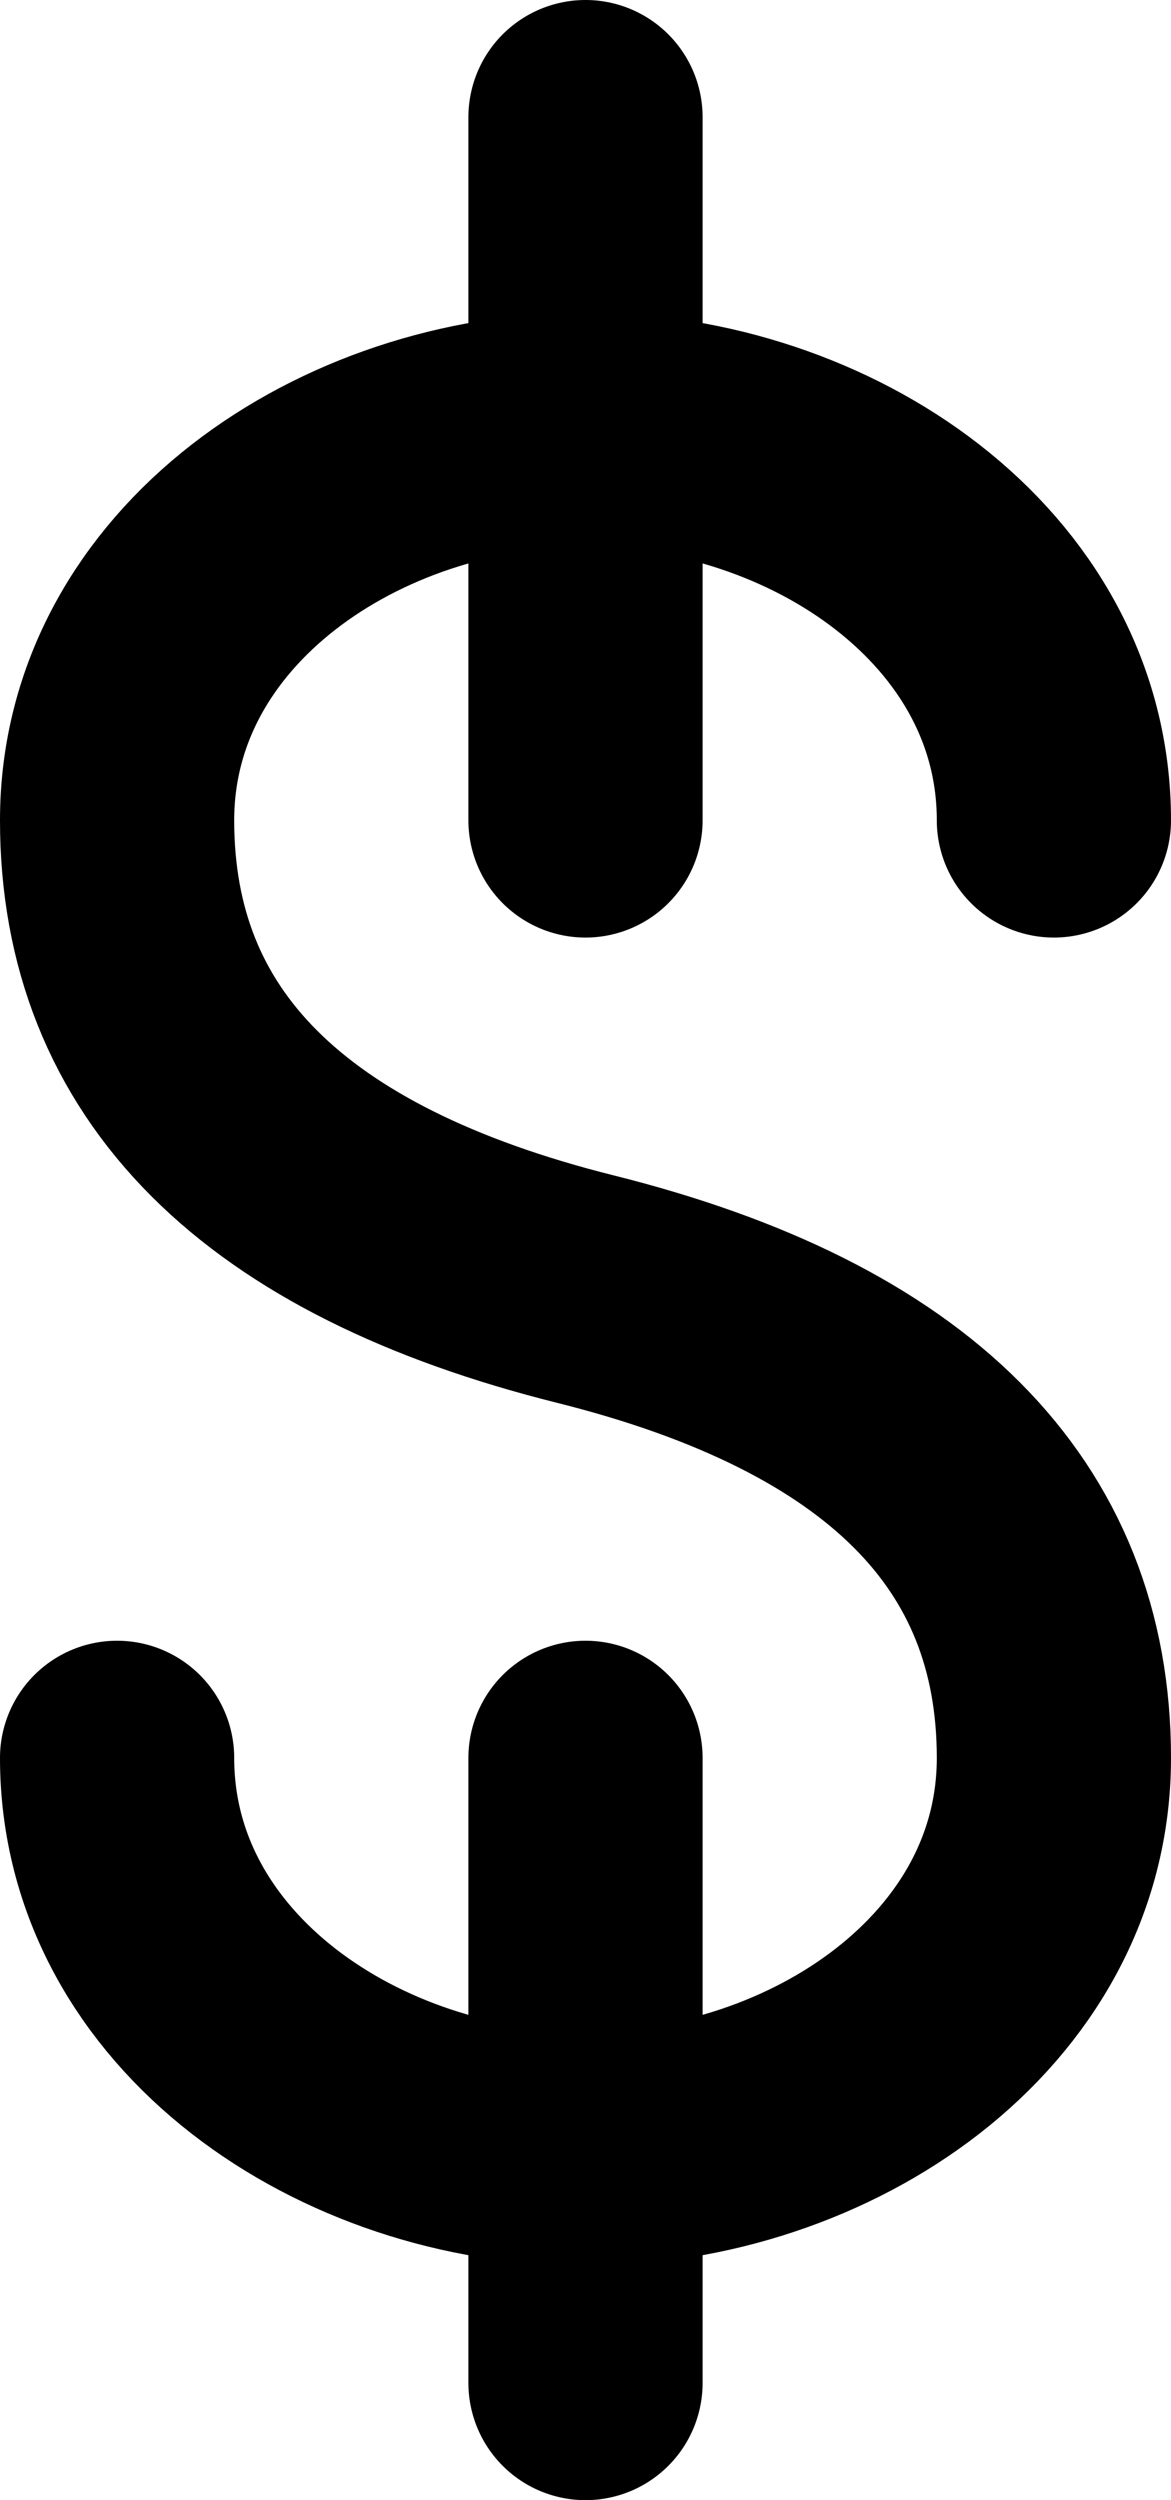 <svg width="15" height="32" viewBox="0 0 14 32" xmlns="http://www.w3.org/2000/svg">
  <!-- Dollar sign composed of paths -->
  <g fill="none" stroke="currentColor" stroke-width="3" stroke-linecap="round" stroke-linejoin="round">
    <!-- Top vertical line -->
    <path d="M 7 1.5 L 7 10.5"/>
    
    <!-- Bottom vertical line -->
    <path d="M 7 22.5 L 7 30.5"/>
    
    <!-- S curve -->
    <path d="M 13 10.5
             C 13 7.5 10 5.5 7 5.5
             C 4 5.5 1 7.5 1 10.5
             C 1 13.5 3 15.5 7 16.5
             C 11 17.5 13 19.5 13 22.5
             C 13 25.5 10 27.5 7 27.5
             C 4 27.5 1 25.5 1 22.5"/>
  </g>
</svg>